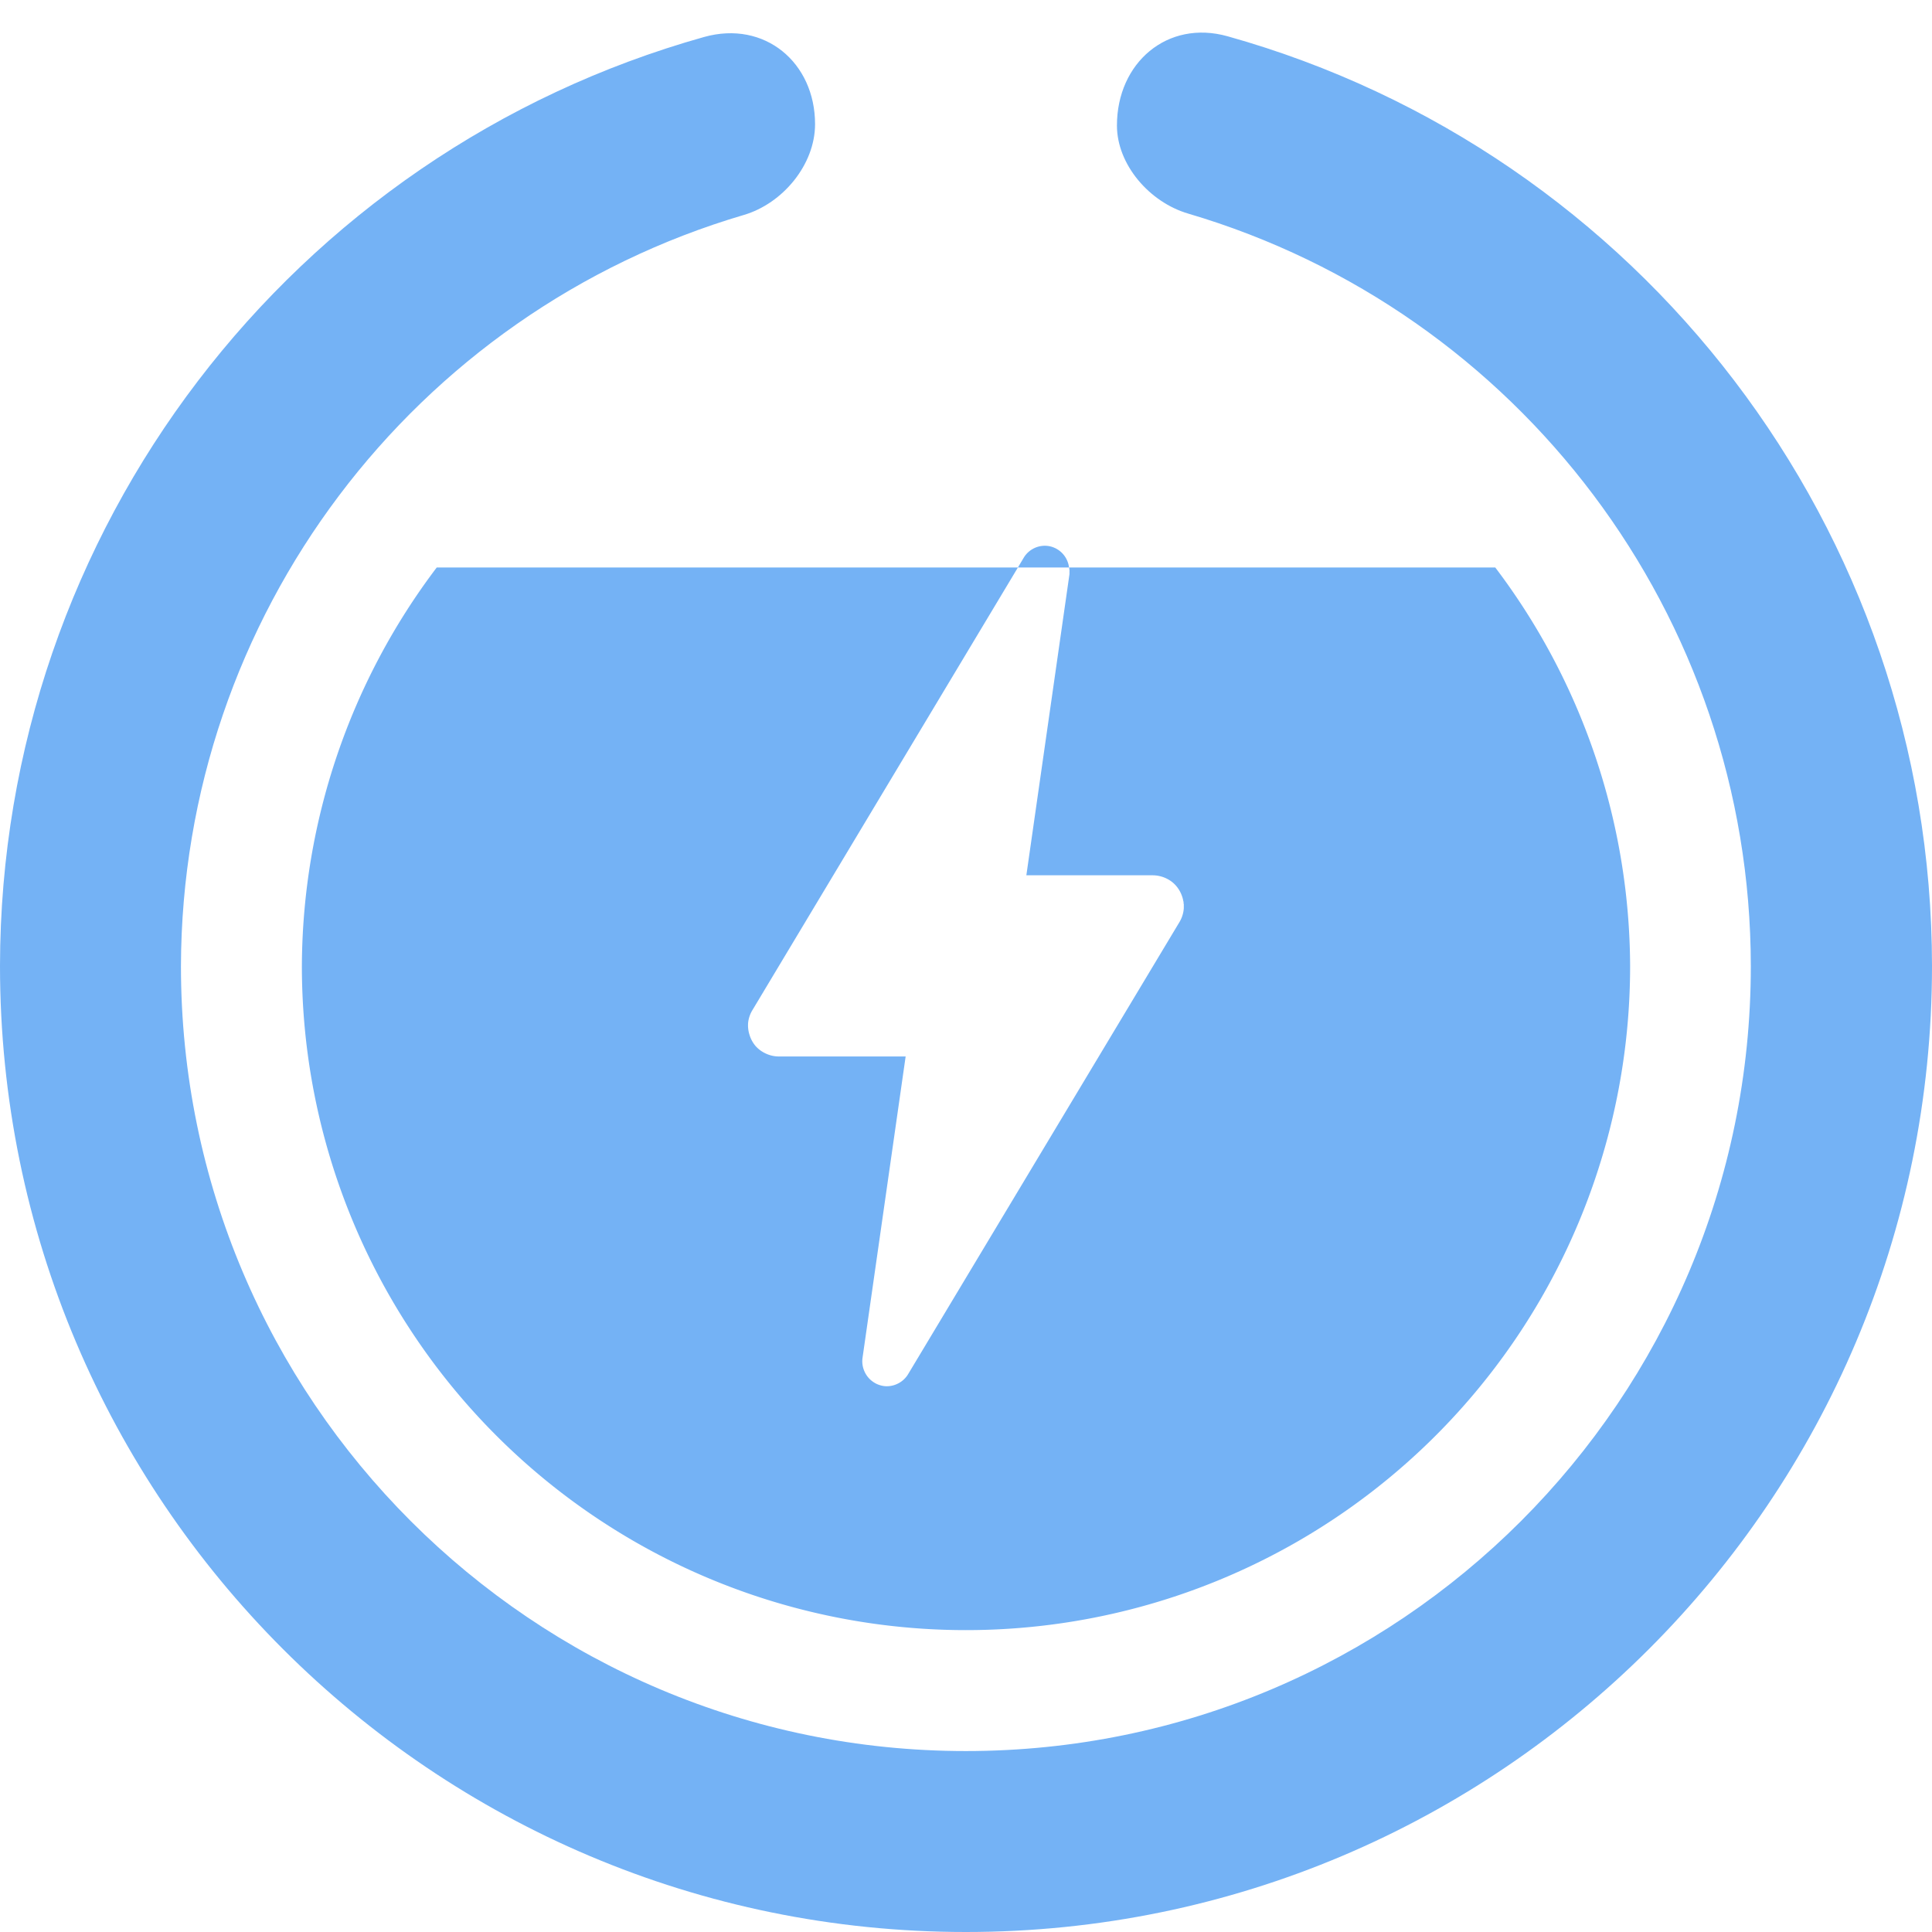<?xml version="1.0" encoding="UTF-8" standalone="no"?>
<!-- Created with Inkscape (http://www.inkscape.org/) -->

<svg
   width="32"
   height="32"
   viewBox="0 0 8.467 8.467"
   version="1.1"
   id="svg1"
   sodipodi:docname="battery-80-0.svg"
   inkscape:version="1.3 (0e150ed6c4, 2023-07-21)"
   xmlns:inkscape="http://www.inkscape.org/namespaces/inkscape"
   xmlns:sodipodi="http://sodipodi.sourceforge.net/DTD/sodipodi-0.dtd"
   xmlns="http://www.w3.org/2000/svg"
   xmlns:svg="http://www.w3.org/2000/svg">
  <sodipodi:namedview
     id="namedview1"
     pagecolor="#505050"
     bordercolor="#eeeeee"
     borderopacity="1"
     inkscape:showpageshadow="0"
     inkscape:pageopacity="0"
     inkscape:pagecheckerboard="0"
     inkscape:deskcolor="#171717"
     inkscape:document-units="px"
     inkscape:zoom="79.149924"
     inkscape:cx="16.336086"
     inkscape:cy="10.656991"
     inkscape:window-width="1322"
     inkscape:window-height="688"
     inkscape:window-x="0"
     inkscape:window-y="0"
     inkscape:window-maximized="1"
     inkscape:current-layer="layer1" />
  <defs
     id="defs1">
    <inkscape:path-effect
       effect="fillet_chamfer"
       id="path-effect4"
       is_visible="true"
       lpeversion="1"
       nodesatellites_param="F,0,0,1,0,0.537,0,1 @ F,0,0,1,0,0.239,0,1 @ F,0,0,1,0,0,0,1 @ F,0,0,1,0,0.537,0,1 @ F,0,1,1,0,0.239,0,1 @ F,0,0,1,0,0,0,1"
       radius="0"
       unit="px"
       method="auto"
       mode="F"
       chamfer_steps="1"
       flexible="false"
       use_knot_distance="true"
       apply_no_radius="true"
       apply_with_radius="true"
       only_selected="false"
       hide_knots="false" />
    <filter
       id="mask-powermask-path-effect12_inverse"
       inkscape:label="filtermask-powermask-path-effect12"
       style="color-interpolation-filters:sRGB"
       height="100"
       width="100"
       x="-50"
       y="-50">
      <feColorMatrix
         id="mask-powermask-path-effect12_primitive1"
         values="1"
         type="saturate"
         result="fbSourceGraphic" />
      <feColorMatrix
         id="mask-powermask-path-effect12_primitive2"
         values="-1 0 0 0 1 0 -1 0 0 1 0 0 -1 0 1 0 0 0 1 0 "
         in="fbSourceGraphic" />
    </filter>
    <filter
       id="mask-powermask-path-effect14_inverse"
       inkscape:label="filtermask-powermask-path-effect14"
       style="color-interpolation-filters:sRGB"
       height="100"
       width="100"
       x="-50"
       y="-50">
      <feColorMatrix
         id="mask-powermask-path-effect14_primitive1"
         values="1"
         type="saturate"
         result="fbSourceGraphic" />
      <feColorMatrix
         id="mask-powermask-path-effect14_primitive2"
         values="-1 0 0 0 1 0 -1 0 0 1 0 0 -1 0 1 0 0 0 1 0 "
         in="fbSourceGraphic" />
    </filter>
    <inkscape:path-effect
       effect="fillet_chamfer"
       id="path-effect1"
       is_visible="true"
       lpeversion="1"
       nodesatellites_param="F,0,1,1,0,0.497,0,1 @ F,0,0,1,0,0.322,0,1 @ F,0,0,1,0,0,0,1 @ F,0,0,1,0,0,0,1 @ F,0,0,1,0,0,0,1 @ F,0,0,1,0,0.322,0,1 @ F,0,0,1,0,0.497,0,1 @ F,0,0,1,0,0,0,1 @ F,0,0,1,0,0,0,1 @ F,0,0,1,0,0,0,1"
       radius="0"
       unit="px"
       method="auto"
       mode="F"
       chamfer_steps="1"
       flexible="false"
       use_knot_distance="true"
       apply_no_radius="true"
       apply_with_radius="true"
       only_selected="false"
       hide_knots="false" />
    <inkscape:path-effect
       effect="fillet_chamfer"
       id="path-effect9"
       is_visible="true"
       lpeversion="1"
       nodesatellites_param="F,0,0,1,0,0.537,0,1 @ F,0,0,1,0,0.239,0,1 @ F,0,0,1,0,0,0,1 @ F,0,0,1,0,0.537,0,1 @ F,0,1,1,0,0.239,0,1 @ F,0,0,1,0,0,0,1"
       radius="0"
       unit="px"
       method="auto"
       mode="F"
       chamfer_steps="1"
       flexible="false"
       use_knot_distance="true"
       apply_no_radius="true"
       apply_with_radius="true"
       only_selected="false"
       hide_knots="false" />
  </defs>
  <g
     inkscape:label="Layer 1"
     inkscape:groupmode="layer"
     id="layer1">
    <path
       id="path2"
       style="fill:#74b2f5;fill-opacity:1;stroke-width:1.02;stroke-linecap:round"
       d="M 1.914 2.487 A 2.91 2.91 0 0 0 1.323 4.233 A 2.91 2.91 0 0 0 4.233 7.144 A 2.91 2.91 0 0 0 7.144 4.233 A 2.91 2.91 0 0 0 6.553 2.487 L 4.685 2.487 A 0.108 0.108 0 0 1 4.686 2.49 A 0.108 0.108 0 0 1 4.686 2.49 A 0.108 0.108 0 0 1 4.686 2.492 A 0.108 0.108 0 0 1 4.686 2.493 A 0.108 0.108 0 0 1 4.686 2.495 A 0.108 0.108 0 0 1 4.687 2.496 A 0.108 0.108 0 0 1 4.687 2.498 A 0.108 0.108 0 0 1 4.687 2.5 A 0.108 0.108 0 0 1 4.687 2.505 A 0.108 0.108 0 0 1 4.687 2.506 A 0.108 0.108 0 0 1 4.687 2.508 A 0.108 0.108 0 0 1 4.687 2.509 A 0.108 0.108 0 0 1 4.687 2.51 A 0.108 0.108 0 0 1 4.687 2.513 A 0.108 0.108 0 0 1 4.687 2.516 L 4.498 3.836 L 5.053 3.836 A 0.135 0.135 0 0 1 5.084 3.84 A 0.135 0.135 0 0 1 5.114 3.851 A 0.135 0.135 0 0 1 5.14 3.868 A 0.135 0.135 0 0 1 5.162 3.892 A 0.135 0.135 0 0 1 5.177 3.919 A 0.135 0.135 0 0 1 5.186 3.95 A 0.135 0.135 0 0 1 5.187 3.952 A 0.135 0.135 0 0 1 5.187 3.953 A 0.135 0.135 0 0 1 5.187 3.954 A 0.135 0.135 0 0 1 5.187 3.956 A 0.135 0.135 0 0 1 5.187 3.957 A 0.135 0.135 0 0 1 5.187 3.959 A 0.135 0.135 0 0 1 5.188 3.962 A 0.135 0.135 0 0 1 5.188 3.962 A 0.135 0.135 0 0 1 5.188 3.964 A 0.135 0.135 0 0 1 5.188 3.965 A 0.135 0.135 0 0 1 5.188 3.971 A 0.135 0.135 0 0 1 5.188 3.972 A 0.135 0.135 0 0 1 5.188 3.974 A 0.135 0.135 0 0 1 5.188 3.975 A 0.135 0.135 0 0 1 5.188 3.977 A 0.135 0.135 0 0 1 5.188 3.978 A 0.135 0.135 0 0 1 5.188 3.981 A 0.135 0.135 0 0 1 5.182 4.012 A 0.135 0.135 0 0 1 5.169 4.041 L 3.98 6.022 A 0.108 0.108 0 0 1 3.938 6.062 A 0.108 0.108 0 0 1 3.88 6.075 A 0.108 0.108 0 0 1 3.825 6.055 A 0.108 0.108 0 0 1 3.788 6.009 A 0.108 0.108 0 0 1 3.78 5.951 L 3.969 4.63 L 3.414 4.63 A 0.135 0.135 0 0 1 3.358 4.618 A 0.135 0.135 0 0 1 3.312 4.585 A 0.135 0.135 0 0 1 3.285 4.536 A 0.135 0.135 0 0 1 3.279 4.479 A 0.135 0.135 0 0 1 3.298 4.426 L 4.461 2.487 L 1.914 2.487 z " />
    <path
       id="path1"
       style="fill:#74b2f5;fill-opacity:1;stroke-width:0.73;stroke-linecap:round"
       d="m 4.895,0.55 c 0,0.171 0.142,0.336 0.312,0.386 1.449,0.427 2.465,1.762 2.466,3.298 0,1.9 -1.54,3.44 -3.44,3.44 -1.9,0 -3.44,-1.54 -3.44,-3.44 C 0.797,2.7 1.813,1.368 3.26,0.942 3.43,0.892 3.572,0.722 3.572,0.544 3.572,0.274 3.351,0.088 3.086,0.162 1.282,0.668 0.002,2.32 0,4.233 -1.1045696e-7,6.571 1.895,8.467 4.233,8.467 6.571,8.467 8.467,6.571 8.467,4.233 8.466,2.319 7.186,0.665 5.38,0.159 5.116,0.085 4.895,0.275 4.895,0.55 Z"
       inkscape:path-effect="#path-effect1"
       inkscape:original-d="m 4.8947916,0.05270996 v 0.8066691 A 3.4395833,3.4395833 0 0 1 7.6729166,4.2333333 3.4395833,3.4395833 0 0 1 4.2333333,7.6729166 3.4395833,3.4395833 0 0 1 0.79374999,4.2333333 3.4395833,3.4395833 0 0 1 3.571875,0.86558023 V 0.05581055 A 4.2333331,4.2333331 0 0 0 0,4.2333333 4.2333331,4.2333331 0 0 0 4.2333333,8.4666666 4.2333331,4.2333331 0 0 0 8.4666666,4.2333333 4.2333331,4.2333331 0 0 0 4.8947916,0.05270996 Z" />
    <path
       id="path3"
       style="fill:#74b2f5;stroke-width:0.73;stroke-linecap:round;fill-opacity:1"
       d="M 4.389 2.625 A 0.108 0.108 0 0 0 4.28 2.677 L 4.255 2.719 L 4.479 2.719 A 0.108 0.108 0 0 0 4.389 2.625 z "
       transform="translate(0.206,-0.232)" />
  </g>
</svg>

